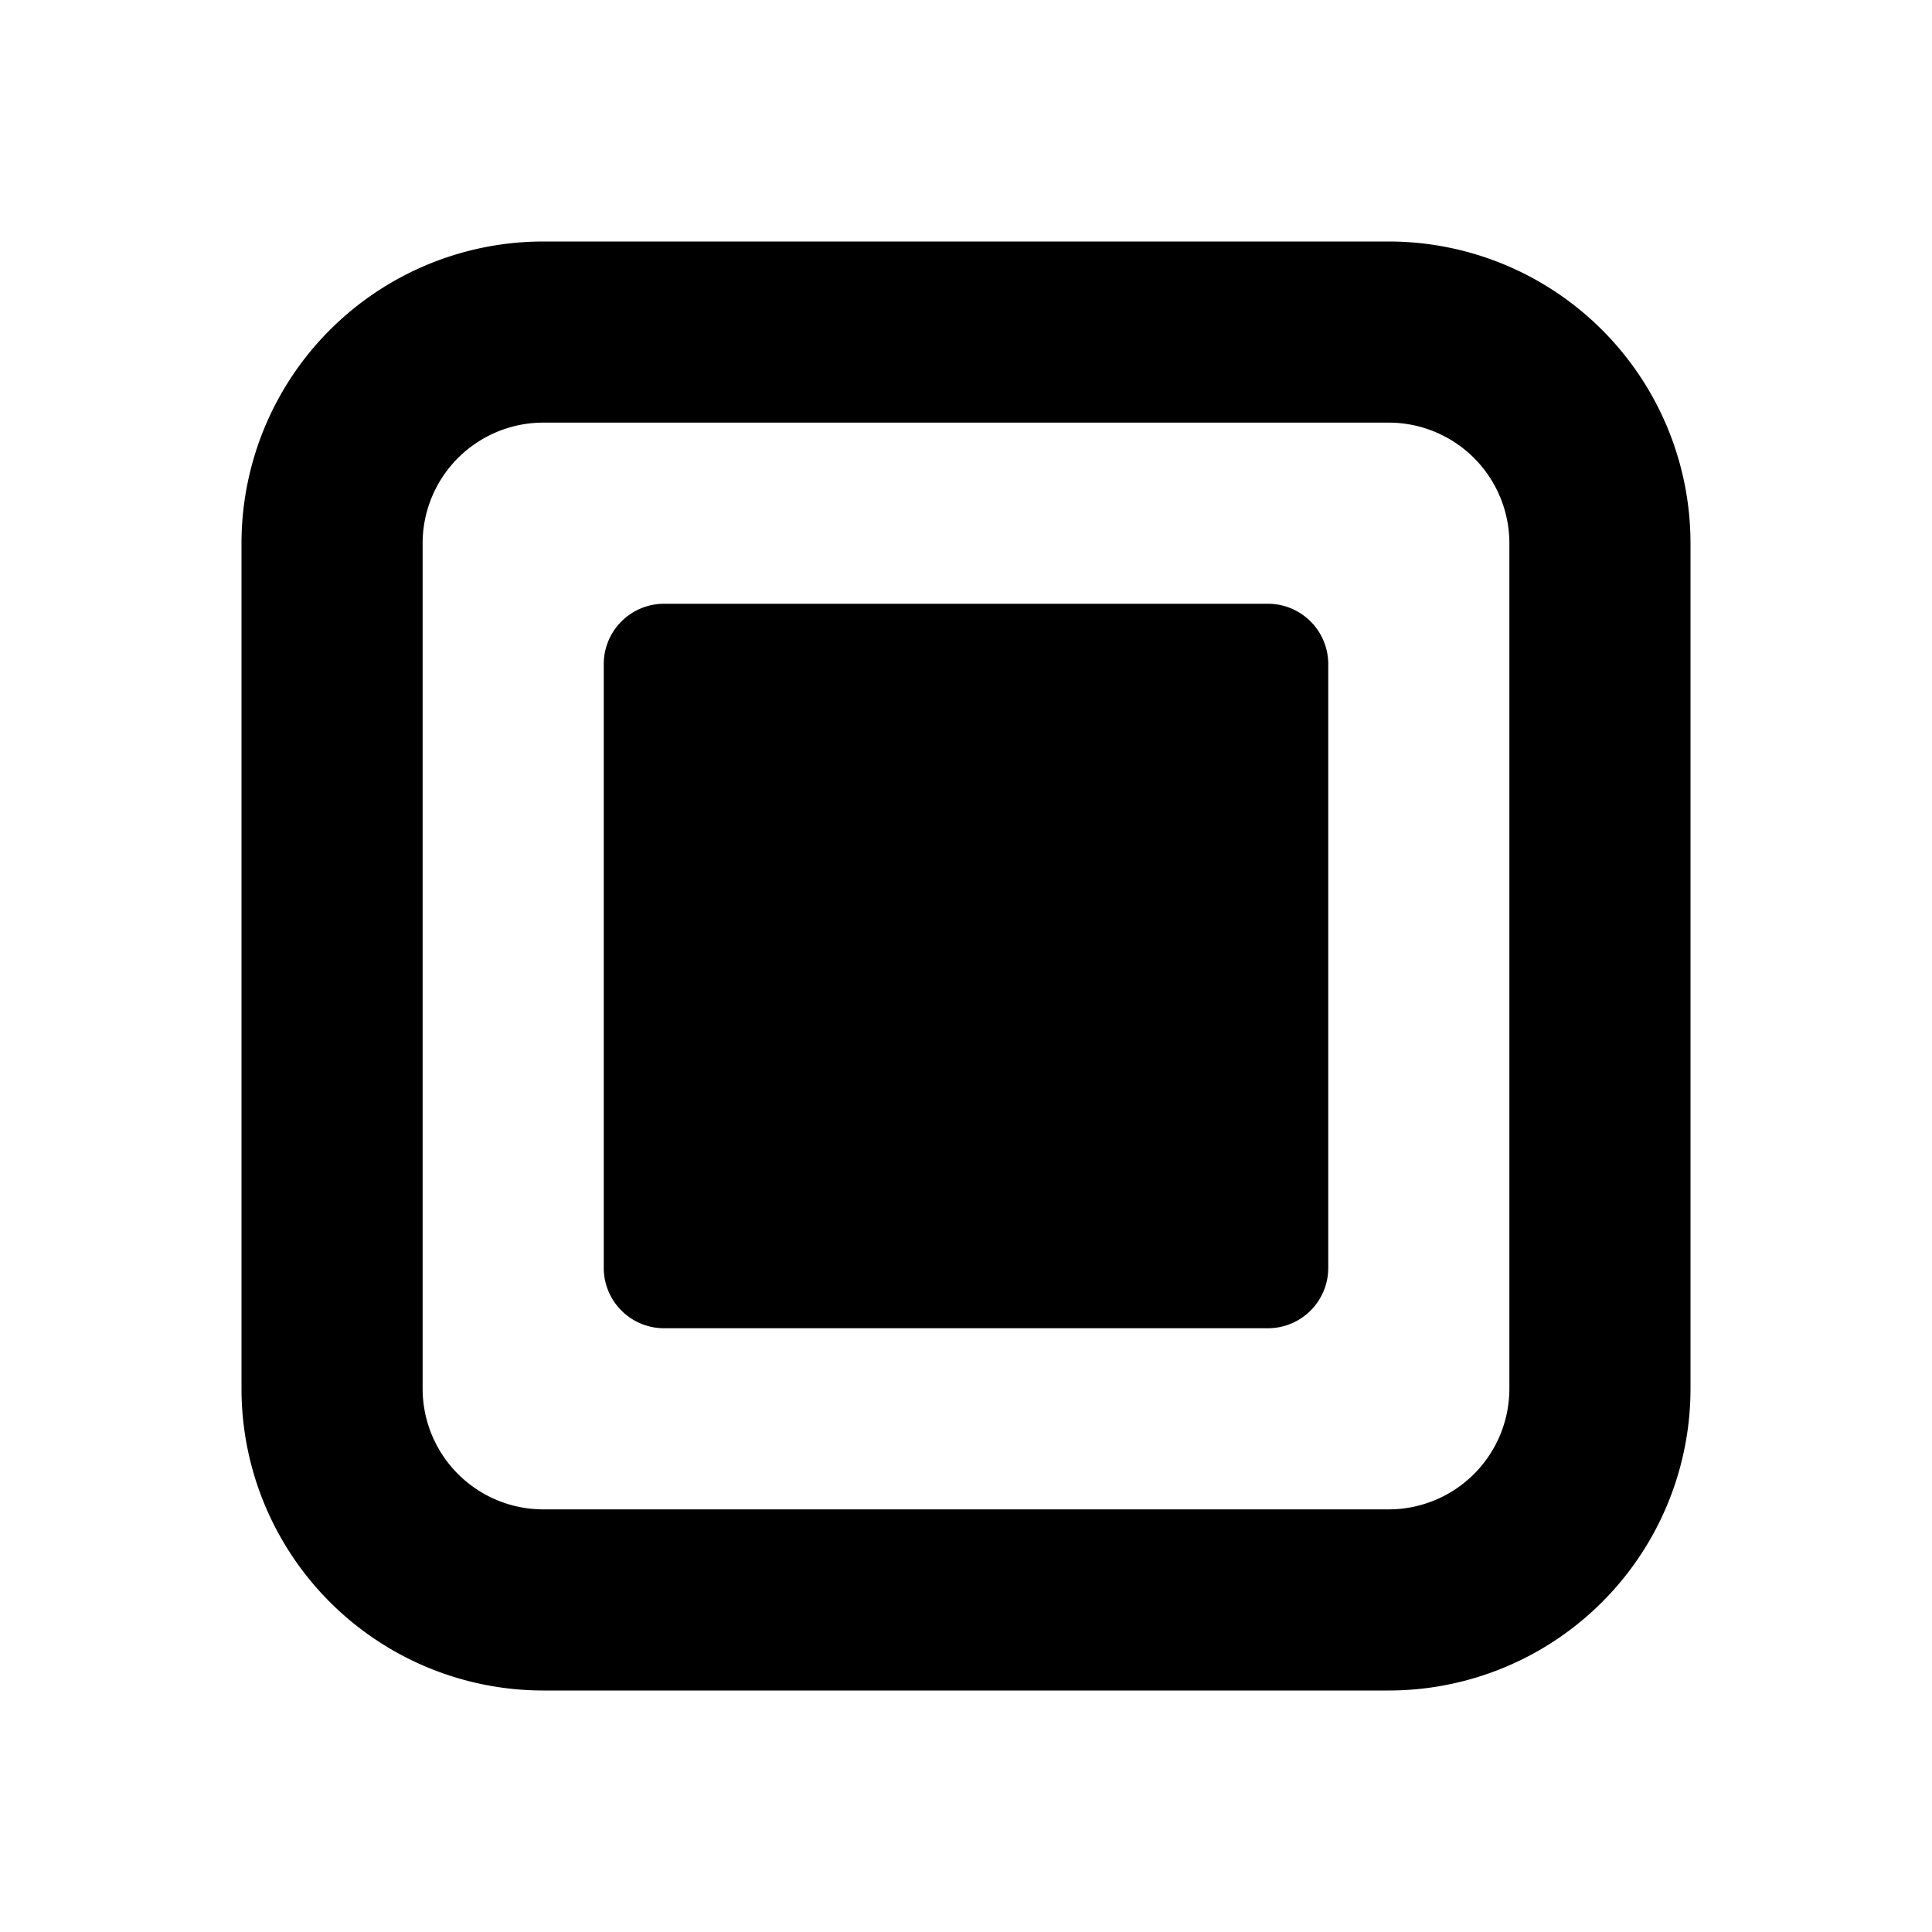 <svg xmlns="http://www.w3.org/2000/svg" width="16" height="16"><path d="M4.5 2A2.5 2.5 0 0 0 2 4.5v7A2.5 2.5 0 0 0 4.5 14h7a2.5 2.5 0 0 0 2.5-2.5v-7A2.5 2.5 0 0 0 11.5 2h-7Zm-1 2.5a1 1 0 0 1 1-1h7a1 1 0 0 1 1 1v7a1 1 0 0 1-1 1h-7a1 1 0 0 1-1-1v-7Zm2 .5a.5.5 0 0 0-.5.5v5a.5.5 0 0 0 .5.5h5a.5.5 0 0 0 .5-.5v-5a.5.5 0 0 0-.5-.5h-5Z"/></svg>